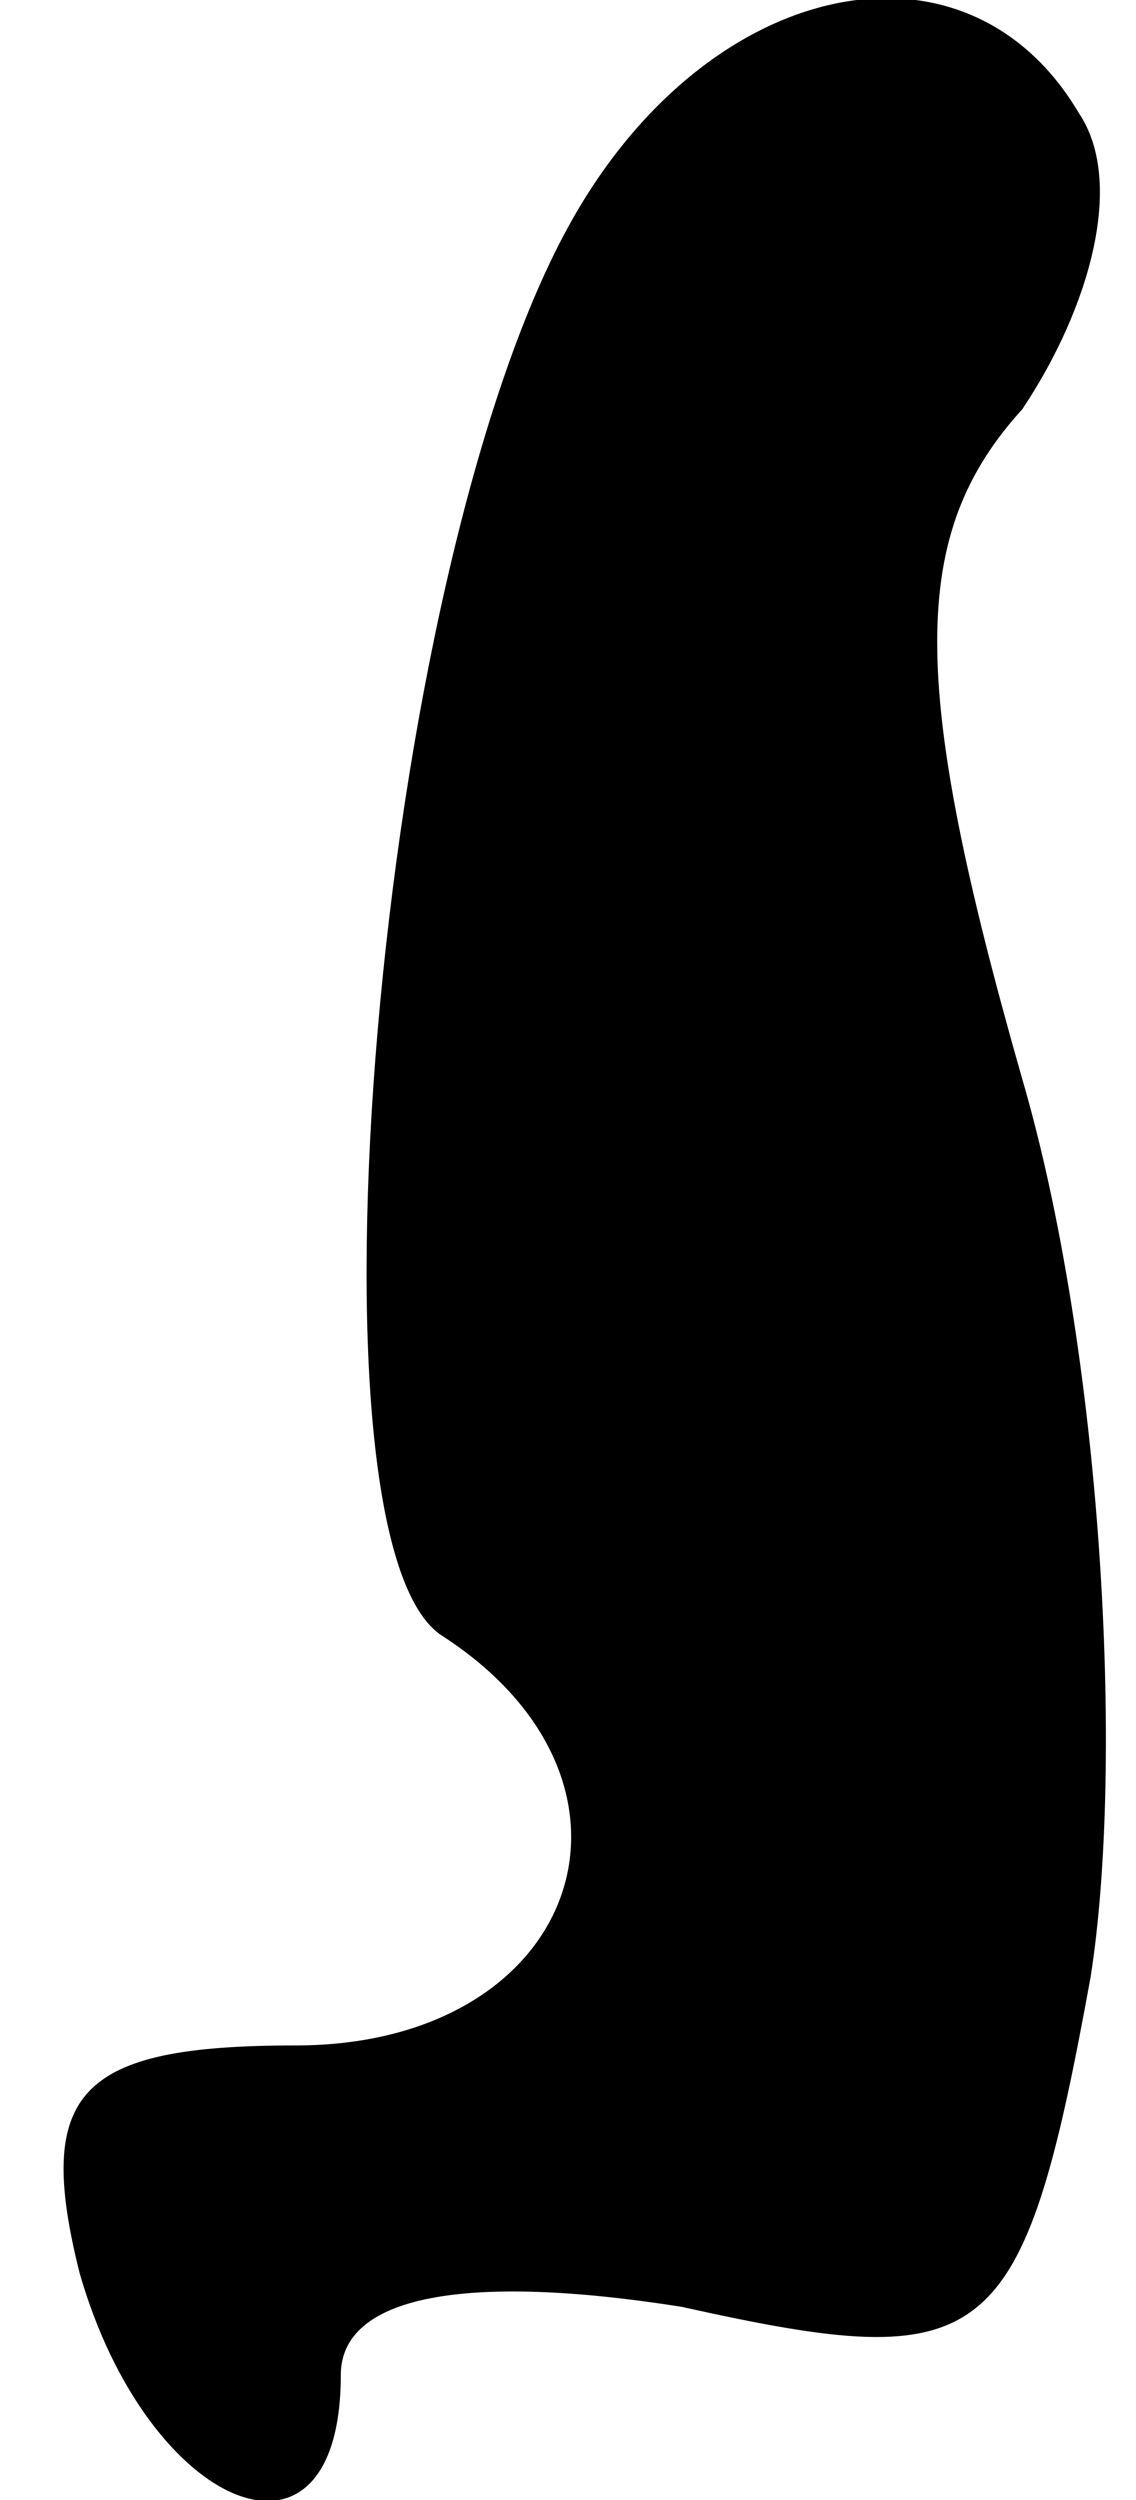 <?xml version="1.0" standalone="no"?>
<!DOCTYPE svg PUBLIC "-//W3C//DTD SVG 20010904//EN"
 "http://www.w3.org/TR/2001/REC-SVG-20010904/DTD/svg10.dtd">
<svg version="1.0" xmlns="http://www.w3.org/2000/svg"
 width="10pt" height="22pt" viewBox="0 0 10 22"
 preserveAspectRatio="xMidYMid meet">
<g transform="translate(0,22) scale(0.1,-0.1)"
fill="#000000" stroke="none">
<path fill="#000000" stroke="none" d="M50 200 c-17 -31 -24 -116 -11 -124 20
-13 12 -36 -13 -36 -19 0 -23 -4 -19 -20 6 -21 23 -28 23 -9 0 7 11 9 30 6 27
-6 30 -4 36 29 3 19 1 55 -6 79 -10 35 -10 48 0 59 6 9 9 20 5 26 -10 17 -33
12 -45 -10z"/>
</g>
</svg>
